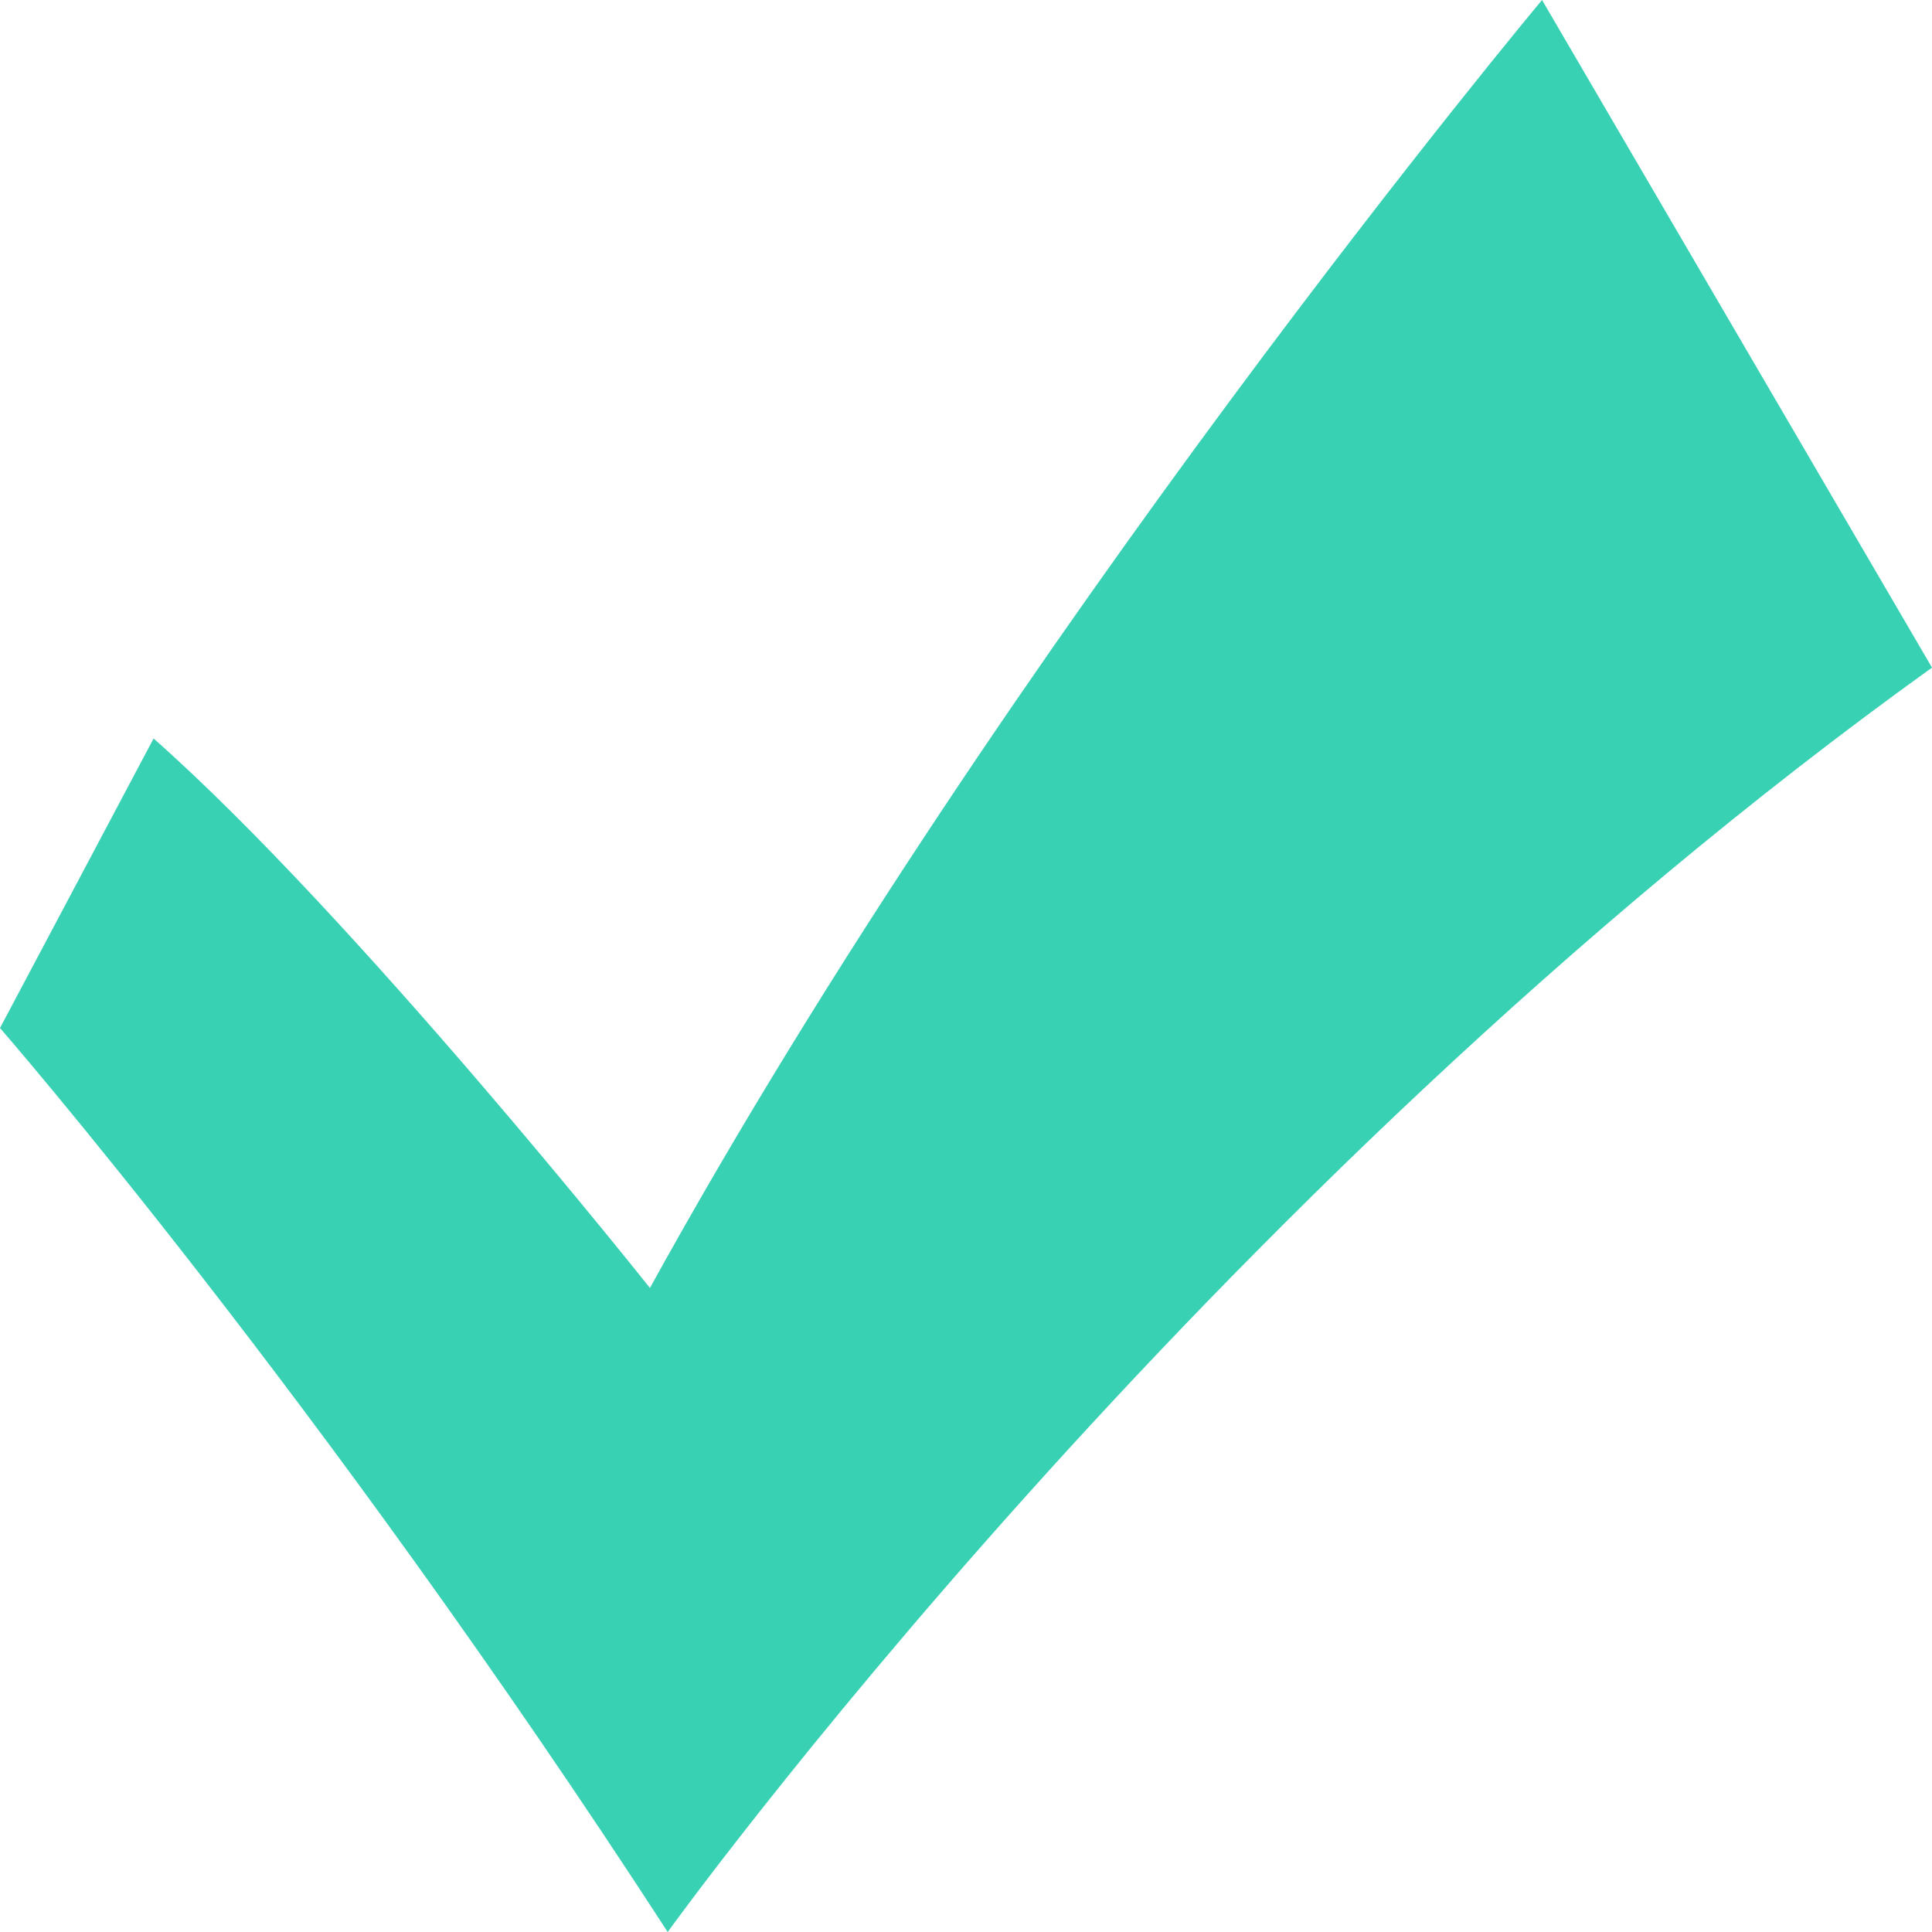 <svg xmlns="http://www.w3.org/2000/svg" width="32" height="32" viewBox="0 0 32 32">
  <path fill="#39d1b4" d="M0 17.027s5.284 6.066 11.059 14.973c0 0 8.807-12.232 20.941-20.942l-6.459-11.058s-8.857 10.588-14.776 21.333c0 0-4.894-6.165-8.221-9.101l-2.544 4.795z"/>
</svg>